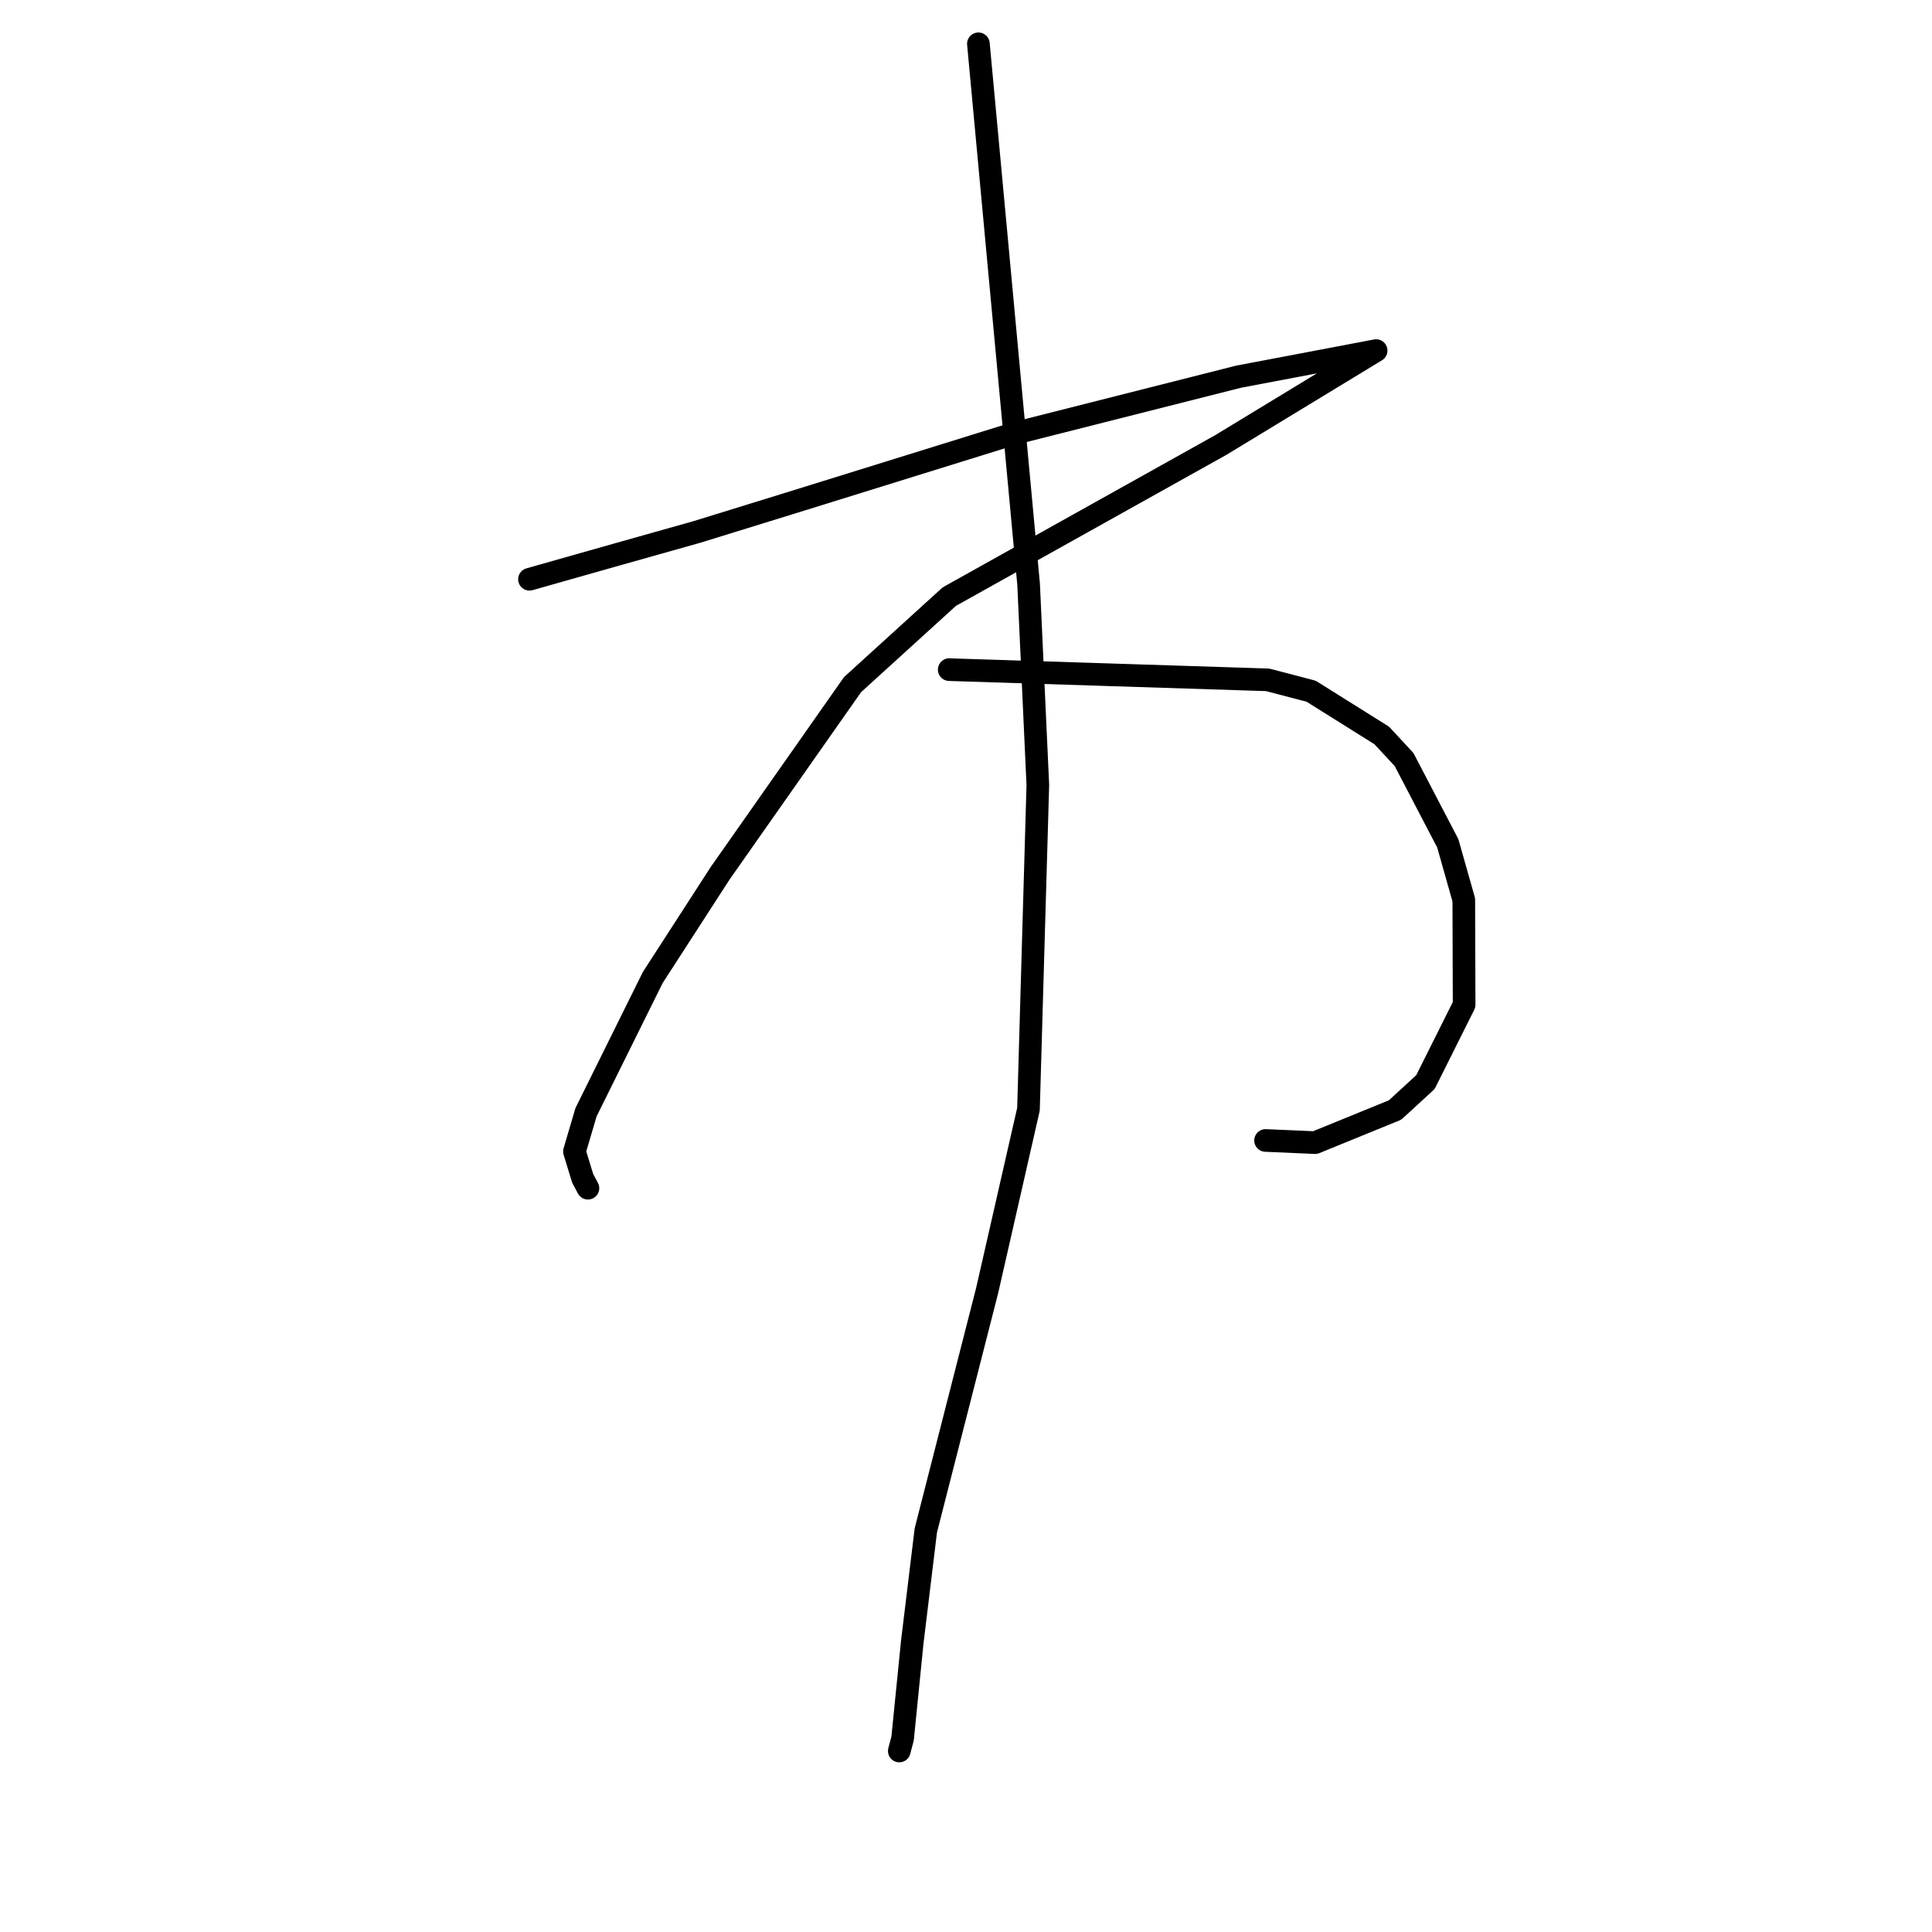 <?xml version="1.0" standalone="no"?>
    <svg width="256" height="256" xmlns="http://www.w3.org/2000/svg" version="1.1">
    <polyline stroke="black" stroke-width="3" stroke-linecap="round" fill="transparent" stroke-linejoin="round" points="70.158 76.756 75.96 75.111 81.763 73.467 92.33 70.49 104.568 66.71 134.464 57.422 164.12 49.913 173.564 48.123 181.71 46.577 182.283 46.468 182.34 46.457 182.344 46.456 161.778 58.956 125.786 79.056 112.967 90.716 95.412 115.729 86.498 129.519 77.651 147.375 76.118 152.574 77.207 156.138 77.842 157.326 77.889 157.415 77.899 157.434 77.905 157.444 " />
        <polyline stroke="black" stroke-width="3" stroke-linecap="round" fill="transparent" stroke-linejoin="round" points="125.778 88.73 146.875 89.406 167.972 90.082 173.731 91.59 183.088 97.453 186.045 100.639 191.838 111.742 193.96 119.235 194.004 133.13 188.877 143.386 184.846 147.084 174.259 151.403 168.29 151.144 167.693 151.118 " />
        <polyline stroke="black" stroke-width="3" stroke-linecap="round" fill="transparent" stroke-linejoin="round" points="129.643 5.805 132.97 41.615 136.296 77.424 137.518 104.029 136.279 146.974 130.796 171.027 122.677 202.782 120.875 217.627 119.599 230.358 119.16 232.016 " />
        </svg>